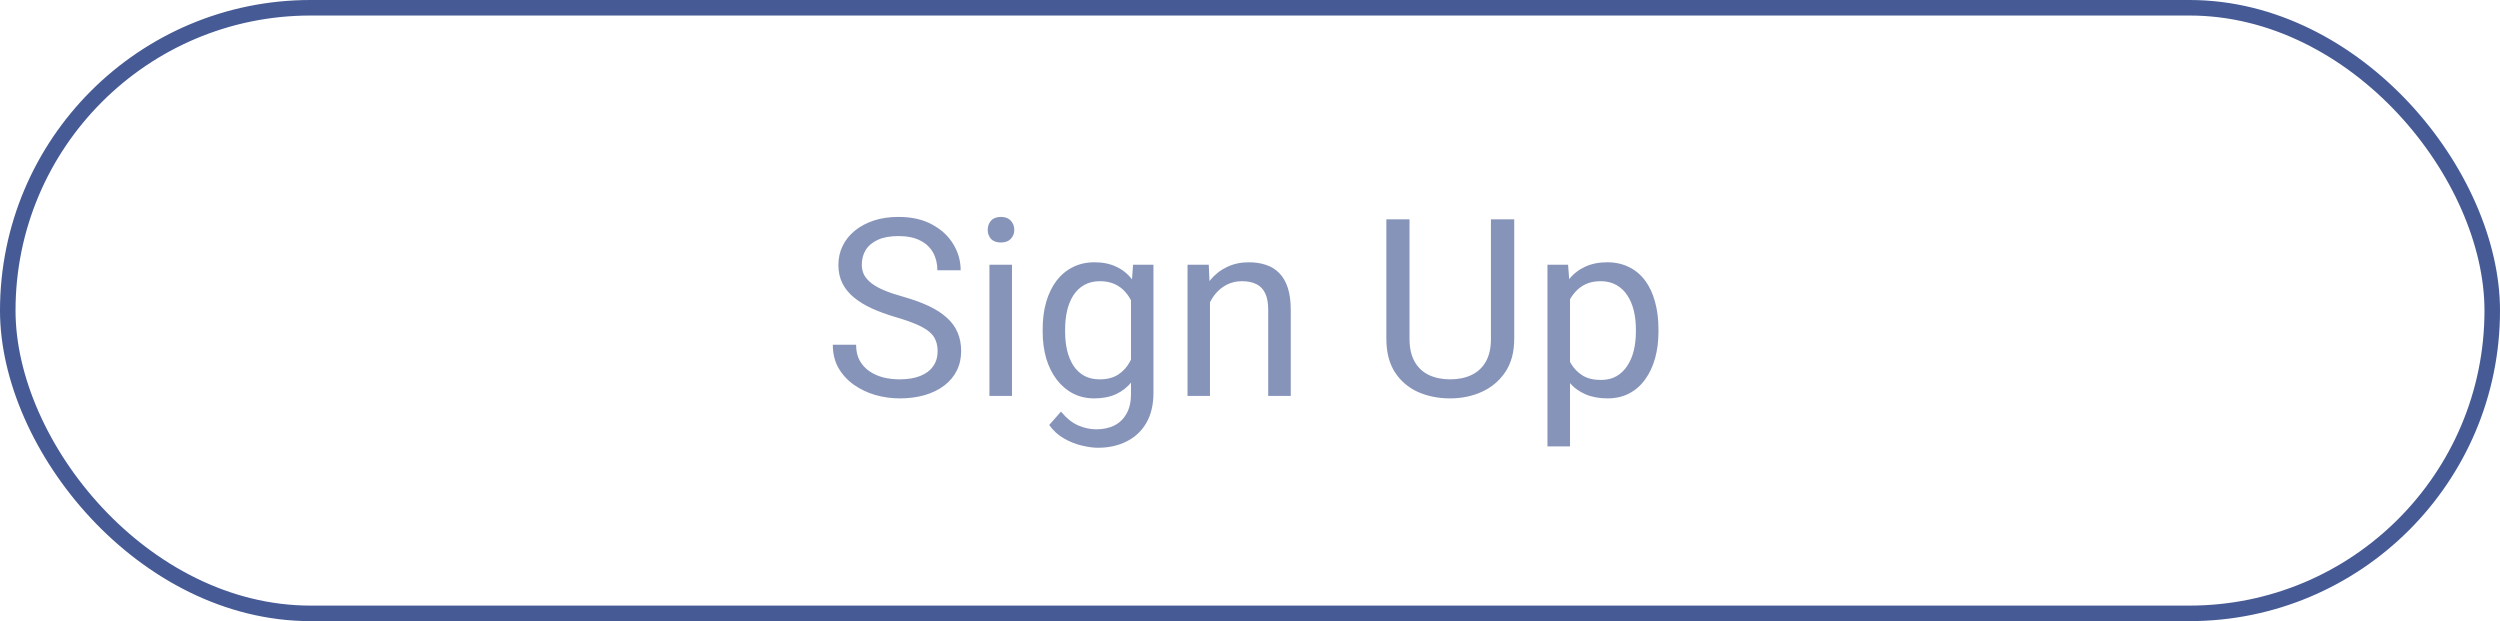 <svg width="161" height="40" viewBox="0 0 161 40" fill="none" xmlns="http://www.w3.org/2000/svg">
<path d="M60.383 22.625C60.383 22.359 60.341 22.125 60.258 21.922C60.18 21.713 60.039 21.526 59.836 21.359C59.638 21.193 59.362 21.034 59.008 20.883C58.659 20.732 58.216 20.578 57.68 20.422C57.117 20.255 56.609 20.07 56.156 19.867C55.703 19.659 55.315 19.422 54.992 19.156C54.669 18.891 54.422 18.586 54.25 18.242C54.078 17.898 53.992 17.505 53.992 17.062C53.992 16.62 54.083 16.211 54.266 15.836C54.448 15.461 54.708 15.135 55.047 14.859C55.391 14.578 55.8 14.359 56.273 14.203C56.747 14.047 57.276 13.969 57.859 13.969C58.714 13.969 59.438 14.133 60.031 14.461C60.63 14.784 61.086 15.208 61.398 15.734C61.711 16.255 61.867 16.812 61.867 17.406H60.367C60.367 16.979 60.276 16.602 60.094 16.273C59.911 15.94 59.635 15.68 59.266 15.492C58.896 15.3 58.427 15.203 57.859 15.203C57.323 15.203 56.88 15.284 56.531 15.445C56.182 15.607 55.922 15.825 55.75 16.102C55.583 16.378 55.5 16.693 55.5 17.047C55.5 17.287 55.55 17.505 55.648 17.703C55.753 17.896 55.911 18.076 56.125 18.242C56.344 18.409 56.62 18.562 56.953 18.703C57.292 18.844 57.695 18.979 58.164 19.109C58.81 19.292 59.367 19.495 59.836 19.719C60.305 19.943 60.69 20.195 60.992 20.477C61.3 20.753 61.526 21.068 61.672 21.422C61.823 21.771 61.898 22.167 61.898 22.609C61.898 23.073 61.805 23.492 61.617 23.867C61.43 24.242 61.161 24.562 60.812 24.828C60.464 25.094 60.044 25.299 59.555 25.445C59.07 25.586 58.529 25.656 57.93 25.656C57.404 25.656 56.885 25.583 56.375 25.438C55.87 25.292 55.409 25.073 54.992 24.781C54.581 24.49 54.25 24.13 54 23.703C53.755 23.271 53.633 22.771 53.633 22.203H55.133C55.133 22.594 55.208 22.93 55.359 23.211C55.51 23.487 55.716 23.716 55.977 23.898C56.242 24.081 56.542 24.216 56.875 24.305C57.214 24.388 57.565 24.43 57.93 24.43C58.456 24.43 58.901 24.357 59.266 24.211C59.63 24.065 59.906 23.857 60.094 23.586C60.286 23.315 60.383 22.995 60.383 22.625ZM65.172 17.047V25.5H63.719V17.047H65.172ZM63.609 14.805C63.609 14.57 63.68 14.372 63.82 14.211C63.966 14.05 64.18 13.969 64.461 13.969C64.737 13.969 64.948 14.05 65.094 14.211C65.245 14.372 65.32 14.57 65.32 14.805C65.32 15.029 65.245 15.221 65.094 15.383C64.948 15.539 64.737 15.617 64.461 15.617C64.18 15.617 63.966 15.539 63.82 15.383C63.68 15.221 63.609 15.029 63.609 14.805ZM72.969 17.047H74.281V25.32C74.281 26.065 74.13 26.701 73.828 27.227C73.526 27.753 73.104 28.151 72.562 28.422C72.026 28.698 71.406 28.836 70.703 28.836C70.412 28.836 70.068 28.789 69.672 28.695C69.281 28.607 68.896 28.453 68.516 28.234C68.141 28.021 67.826 27.732 67.57 27.367L68.328 26.508C68.682 26.935 69.052 27.232 69.438 27.398C69.828 27.565 70.213 27.648 70.594 27.648C71.052 27.648 71.448 27.562 71.781 27.391C72.115 27.219 72.372 26.963 72.555 26.625C72.742 26.292 72.836 25.88 72.836 25.391V18.906L72.969 17.047ZM67.148 21.367V21.203C67.148 20.557 67.224 19.971 67.375 19.445C67.531 18.914 67.753 18.458 68.039 18.078C68.331 17.698 68.682 17.406 69.094 17.203C69.505 16.995 69.969 16.891 70.484 16.891C71.016 16.891 71.479 16.984 71.875 17.172C72.276 17.354 72.615 17.622 72.891 17.977C73.172 18.326 73.393 18.747 73.555 19.242C73.716 19.737 73.828 20.297 73.891 20.922V21.641C73.833 22.26 73.721 22.818 73.555 23.312C73.393 23.807 73.172 24.229 72.891 24.578C72.615 24.927 72.276 25.195 71.875 25.383C71.474 25.565 71.005 25.656 70.469 25.656C69.963 25.656 69.505 25.549 69.094 25.336C68.688 25.122 68.338 24.823 68.047 24.438C67.755 24.052 67.531 23.599 67.375 23.078C67.224 22.552 67.148 21.982 67.148 21.367ZM68.594 21.203V21.367C68.594 21.789 68.635 22.185 68.719 22.555C68.807 22.924 68.94 23.25 69.117 23.531C69.299 23.812 69.531 24.034 69.812 24.195C70.094 24.352 70.43 24.43 70.82 24.43C71.299 24.43 71.695 24.328 72.008 24.125C72.32 23.922 72.568 23.654 72.75 23.32C72.938 22.987 73.083 22.625 73.188 22.234V20.352C73.13 20.065 73.042 19.789 72.922 19.523C72.807 19.253 72.656 19.013 72.469 18.805C72.287 18.591 72.06 18.422 71.789 18.297C71.518 18.172 71.201 18.109 70.836 18.109C70.44 18.109 70.099 18.193 69.812 18.359C69.531 18.521 69.299 18.745 69.117 19.031C68.94 19.312 68.807 19.641 68.719 20.016C68.635 20.385 68.594 20.781 68.594 21.203ZM77.922 18.852V25.5H76.477V17.047H77.844L77.922 18.852ZM77.578 20.953L76.977 20.93C76.982 20.352 77.068 19.818 77.234 19.328C77.401 18.833 77.635 18.404 77.938 18.039C78.24 17.674 78.599 17.393 79.016 17.195C79.438 16.992 79.904 16.891 80.414 16.891C80.831 16.891 81.206 16.948 81.539 17.062C81.872 17.172 82.156 17.349 82.391 17.594C82.63 17.838 82.812 18.156 82.938 18.547C83.062 18.932 83.125 19.404 83.125 19.961V25.5H81.672V19.945C81.672 19.503 81.607 19.148 81.477 18.883C81.346 18.612 81.156 18.417 80.906 18.297C80.656 18.172 80.349 18.109 79.984 18.109C79.625 18.109 79.297 18.185 79 18.336C78.708 18.487 78.456 18.695 78.242 18.961C78.034 19.227 77.87 19.531 77.75 19.875C77.635 20.213 77.578 20.573 77.578 20.953ZM96.016 14.125H97.516V21.82C97.516 22.674 97.326 23.385 96.945 23.953C96.565 24.521 96.06 24.948 95.43 25.234C94.805 25.516 94.125 25.656 93.391 25.656C92.62 25.656 91.922 25.516 91.297 25.234C90.677 24.948 90.185 24.521 89.82 23.953C89.461 23.385 89.281 22.674 89.281 21.82V14.125H90.773V21.82C90.773 22.414 90.883 22.904 91.102 23.289C91.32 23.674 91.625 23.961 92.016 24.148C92.412 24.336 92.87 24.43 93.391 24.43C93.917 24.43 94.375 24.336 94.766 24.148C95.162 23.961 95.469 23.674 95.688 23.289C95.906 22.904 96.016 22.414 96.016 21.82V14.125ZM101.109 18.672V28.75H99.656V17.047H100.984L101.109 18.672ZM106.805 21.203V21.367C106.805 21.982 106.732 22.552 106.586 23.078C106.44 23.599 106.227 24.052 105.945 24.438C105.669 24.823 105.328 25.122 104.922 25.336C104.516 25.549 104.049 25.656 103.523 25.656C102.987 25.656 102.513 25.568 102.102 25.391C101.69 25.213 101.341 24.956 101.055 24.617C100.768 24.279 100.539 23.872 100.367 23.398C100.201 22.924 100.086 22.391 100.023 21.797V20.922C100.086 20.297 100.203 19.737 100.375 19.242C100.547 18.747 100.773 18.326 101.055 17.977C101.341 17.622 101.688 17.354 102.094 17.172C102.5 16.984 102.969 16.891 103.5 16.891C104.031 16.891 104.503 16.995 104.914 17.203C105.326 17.406 105.672 17.698 105.953 18.078C106.234 18.458 106.445 18.914 106.586 19.445C106.732 19.971 106.805 20.557 106.805 21.203ZM105.352 21.367V21.203C105.352 20.781 105.307 20.385 105.219 20.016C105.13 19.641 104.992 19.312 104.805 19.031C104.622 18.745 104.388 18.521 104.102 18.359C103.815 18.193 103.474 18.109 103.078 18.109C102.714 18.109 102.396 18.172 102.125 18.297C101.859 18.422 101.633 18.591 101.445 18.805C101.258 19.013 101.104 19.253 100.984 19.523C100.87 19.789 100.784 20.065 100.727 20.352V22.375C100.831 22.74 100.977 23.083 101.164 23.406C101.352 23.724 101.602 23.982 101.914 24.18C102.227 24.372 102.62 24.469 103.094 24.469C103.484 24.469 103.82 24.388 104.102 24.227C104.388 24.06 104.622 23.833 104.805 23.547C104.992 23.26 105.13 22.932 105.219 22.562C105.307 22.188 105.352 21.789 105.352 21.367Z" fill="#8794BA"/>
<rect x="0.5" y="0.5" width="160" height="39" rx="19.5" stroke="#465B95"/>
</svg>
